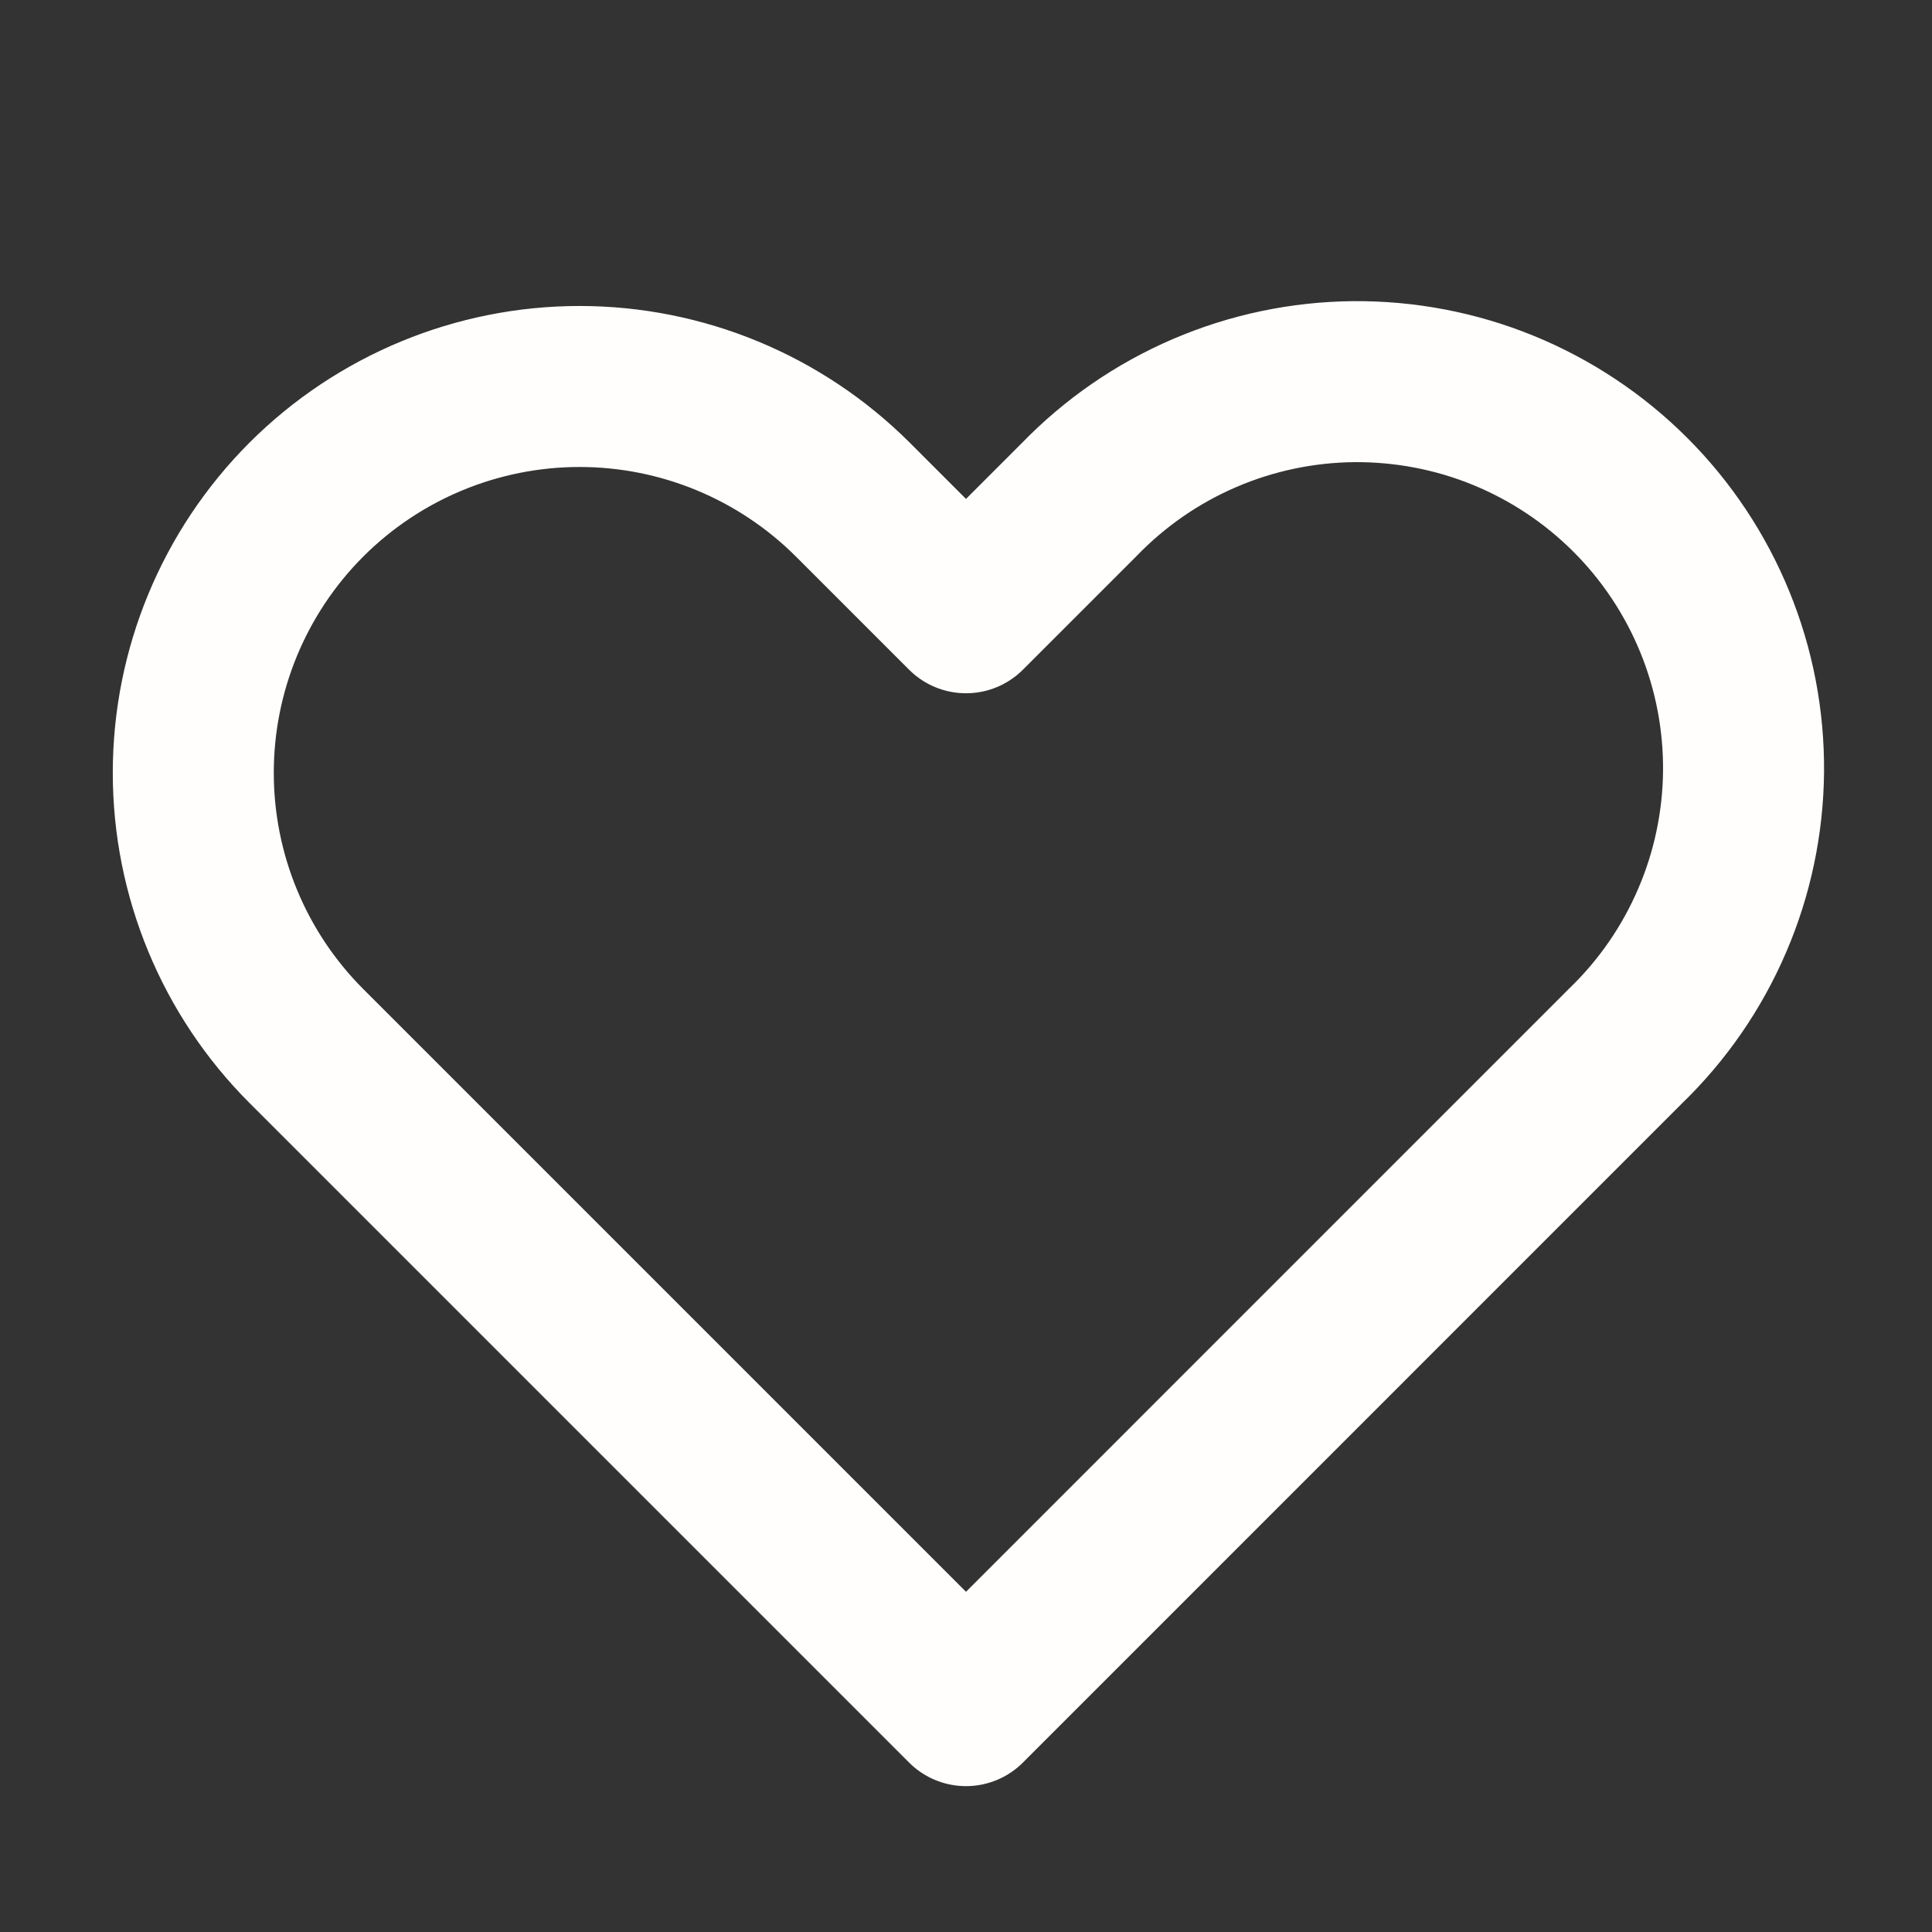 <svg width="24" height="24" viewBox="0 0 24 24" fill="none" xmlns="http://www.w3.org/2000/svg">
<rect x="0" y="0" width="24" height="24" fill="#333333" stroke="none"/>
<path fill-rule="evenodd" clip-rule="evenodd" d="M3.806 6.206C4.706 5.307 5.927 4.801 7.2 4.801C8.473 4.801 9.693 5.307 10.594 6.206L12 7.612L13.406 6.206C13.849 5.748 14.379 5.382 14.964 5.131C15.55 4.879 16.18 4.747 16.817 4.741C17.454 4.736 18.087 4.857 18.676 5.098C19.266 5.34 19.802 5.696 20.253 6.147C20.704 6.598 21.06 7.134 21.301 7.723C21.543 8.313 21.664 8.945 21.659 9.583C21.653 10.22 21.521 10.85 21.269 11.435C21.018 12.021 20.652 12.551 20.193 12.994L12 21.188L3.806 12.994C2.906 12.094 2.401 10.873 2.401 9.6C2.401 8.327 2.906 7.107 3.806 6.206V6.206Z" stroke="#FFFEFC" stroke-width="2" stroke-linejoin="round"/>
</svg>

